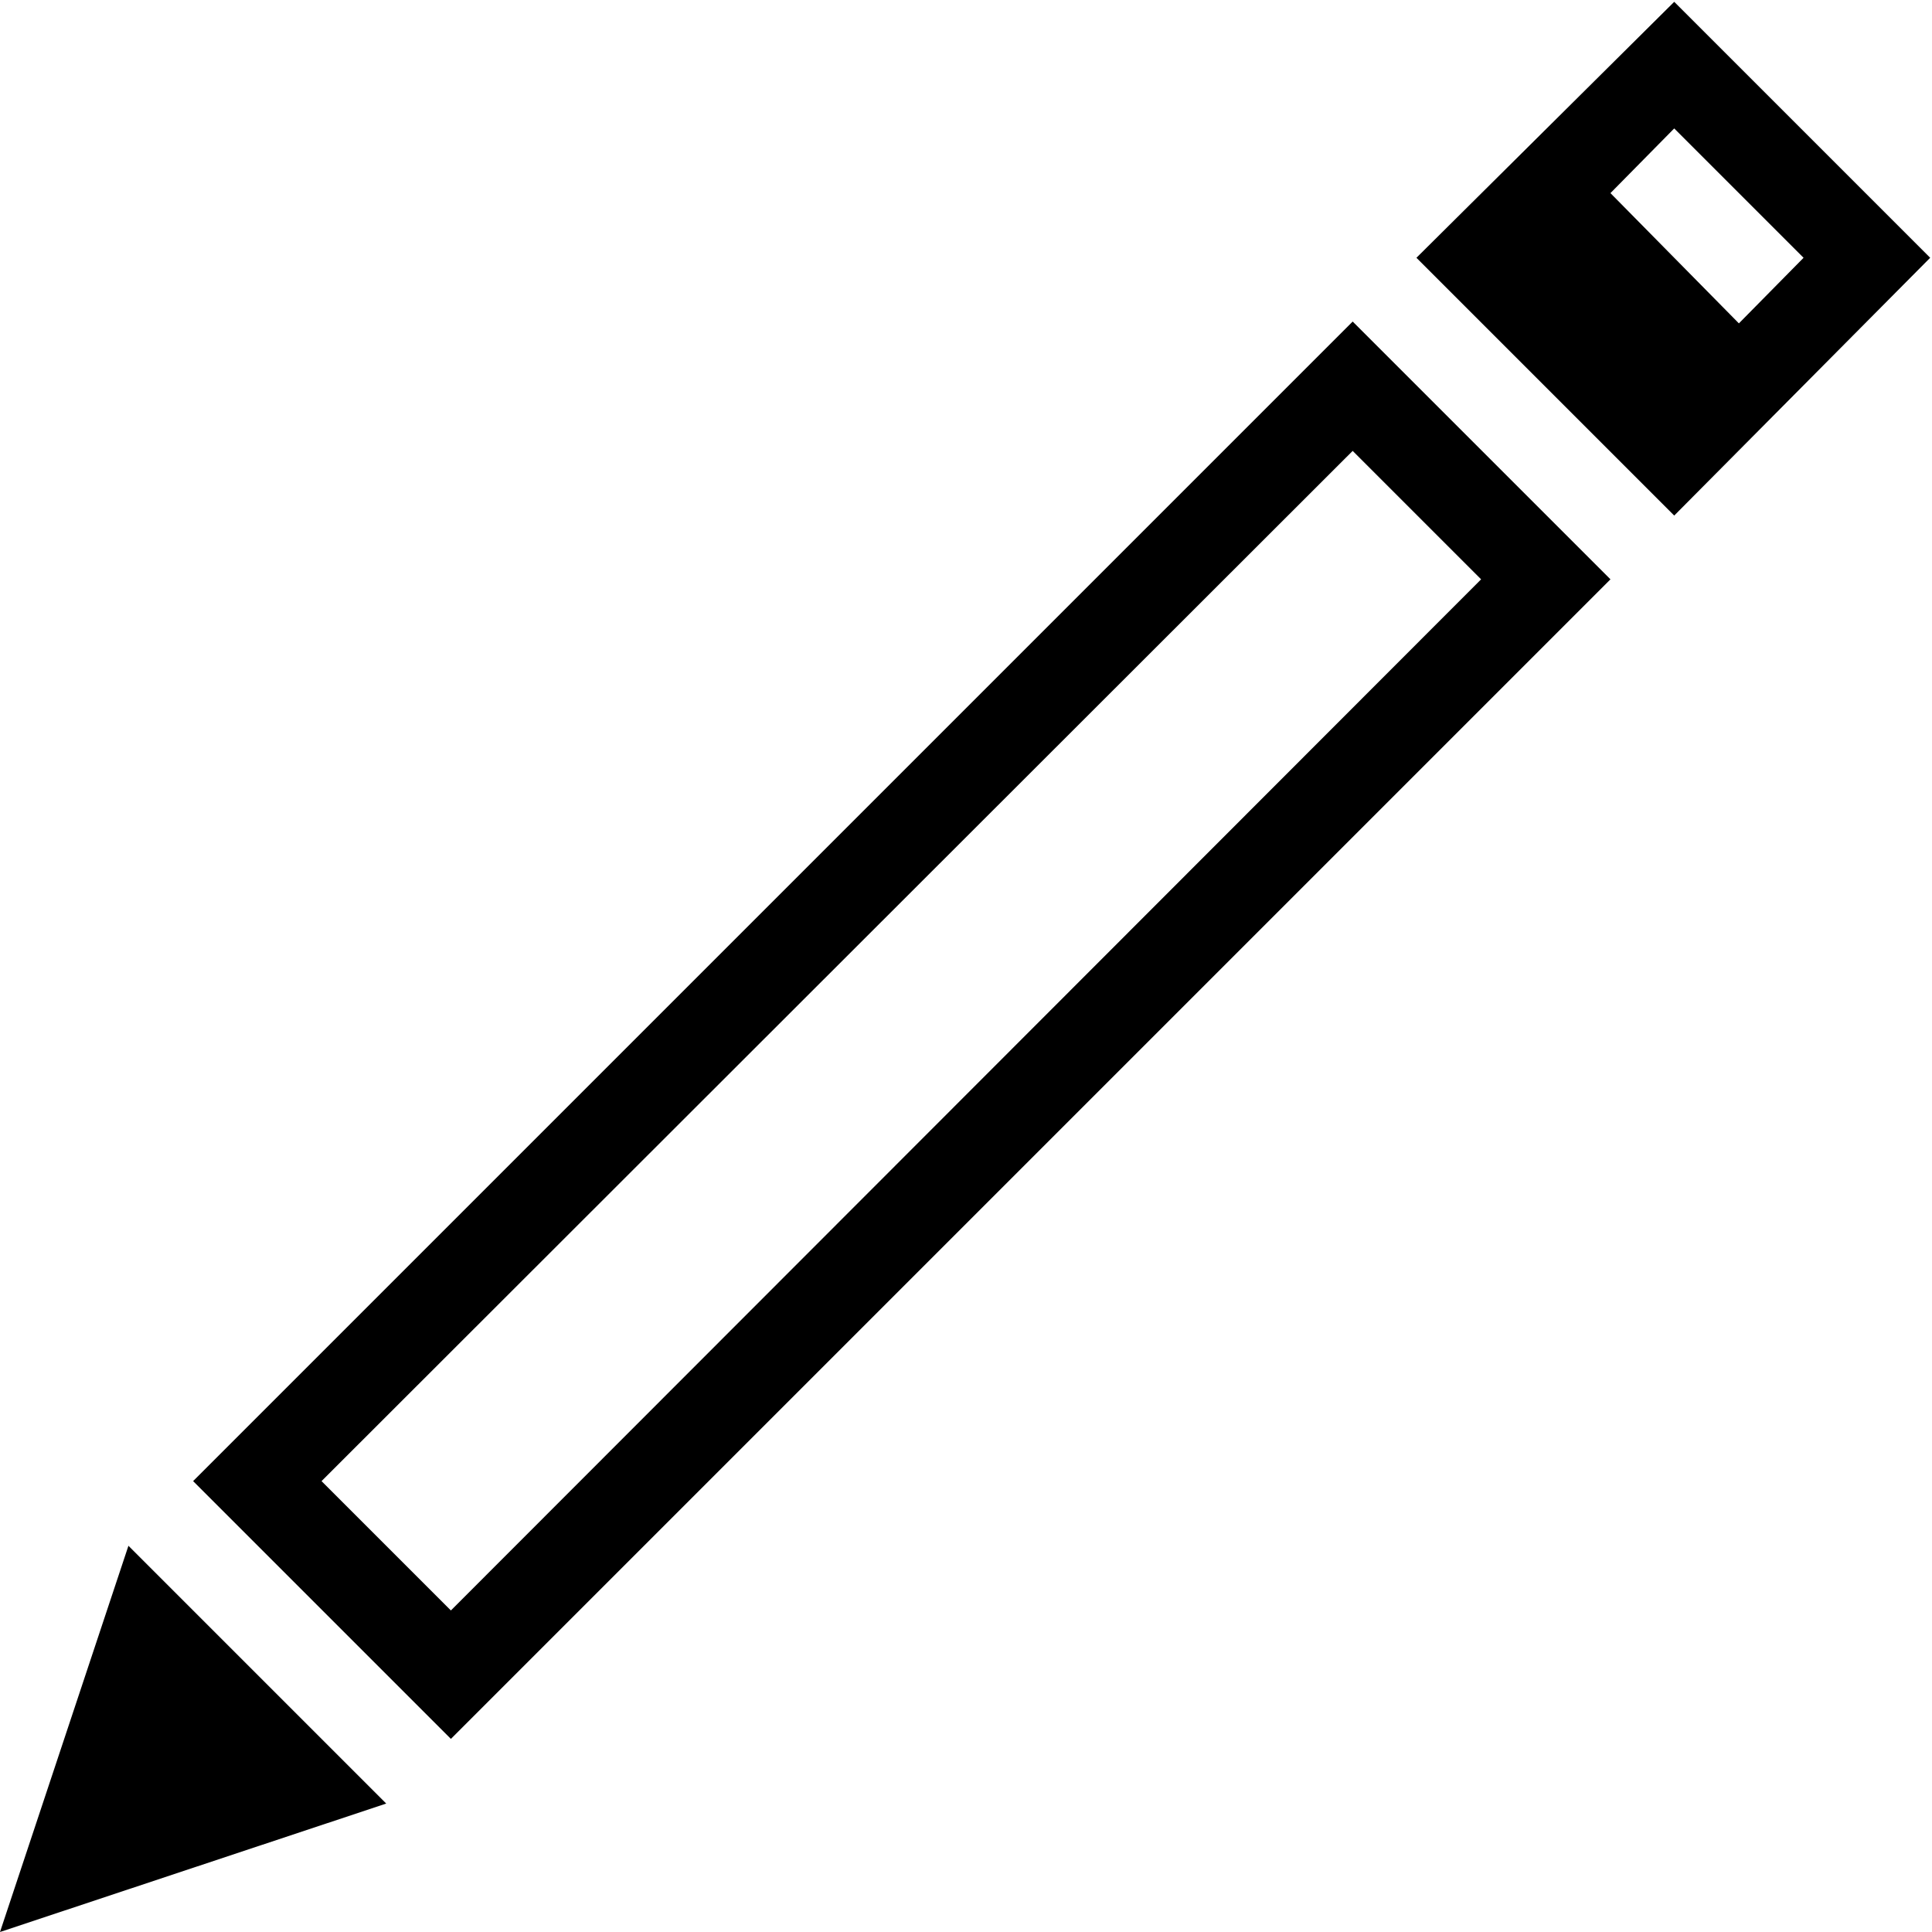 <svg xmlns="http://www.w3.org/2000/svg" viewBox="0 0 21.21 21.21"><path d="M14.85 3.53L2.12 16.26l2.83 2.83L17.68 6.36zm-9.9 14.15l-1.42-1.42L14.85 4.95l1.41 1.41zM18.38.02l-2.83 2.81 2.83 2.83 2.81-2.83zm.71 3.53l-1.41-1.43.7-.71 1.42 1.42zM1.41 16.97L0 21.21l4.24-1.41-2.83-2.83z"/></svg>